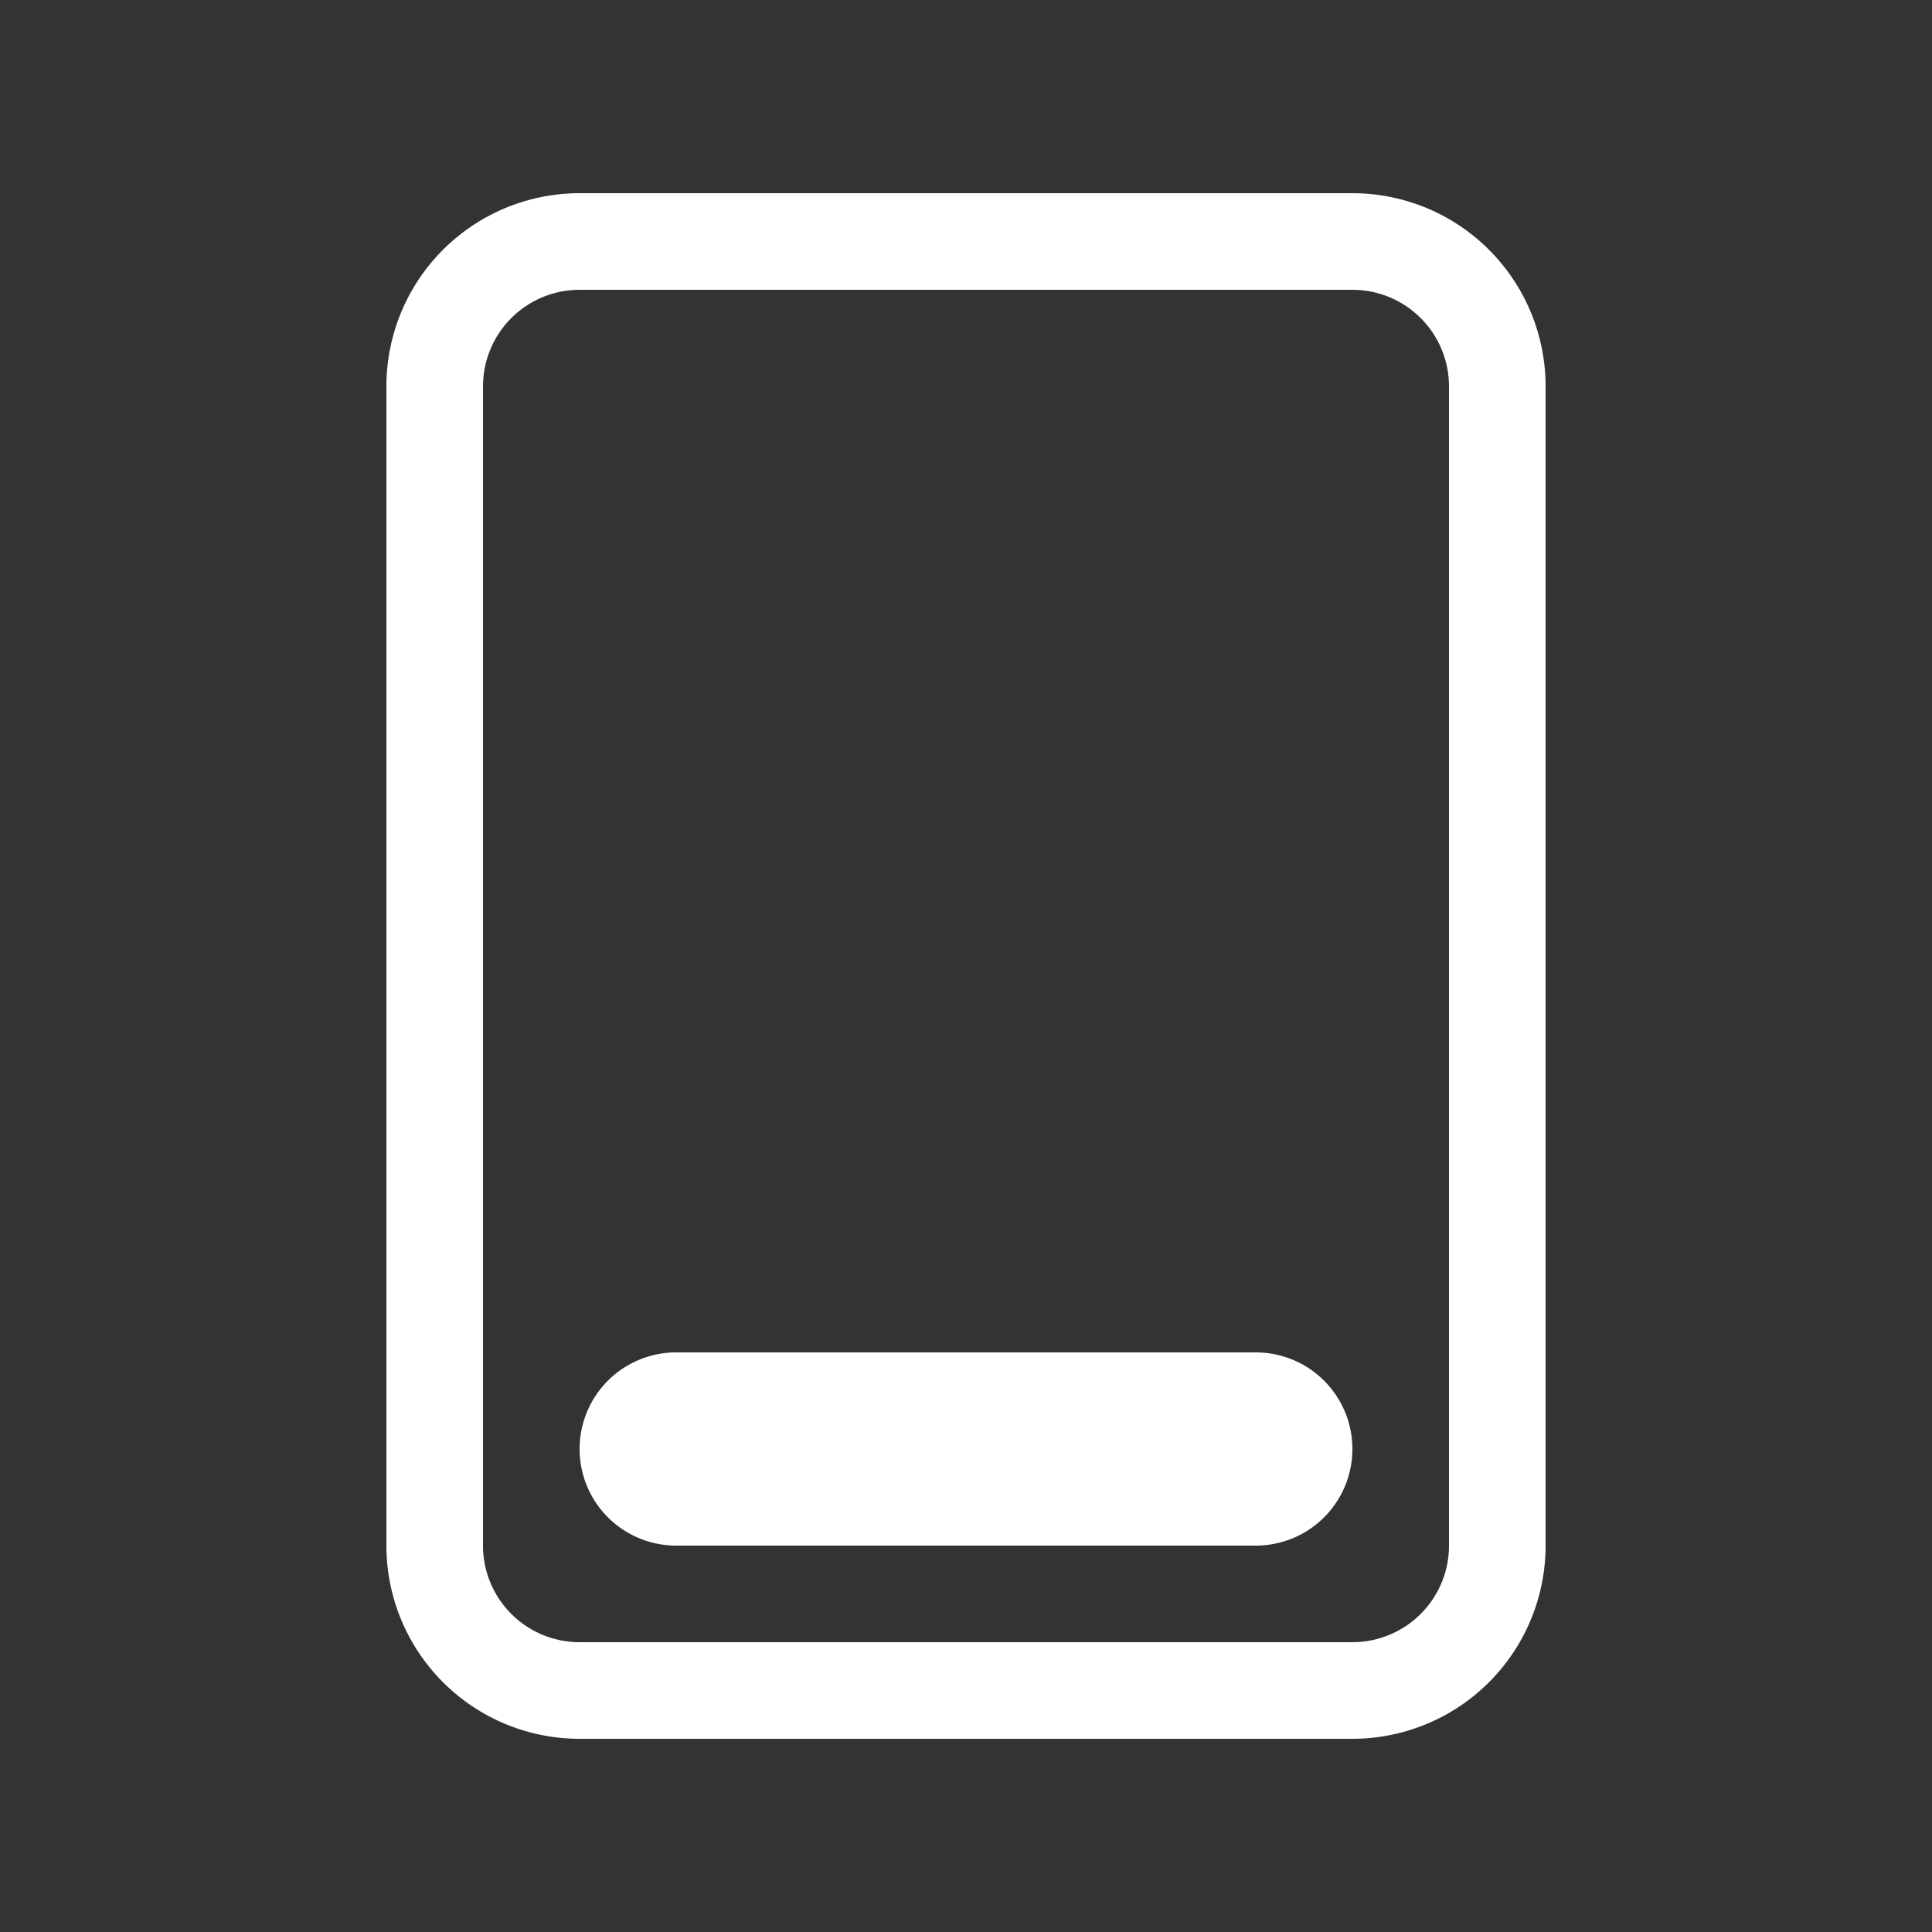 <svg xmlns="http://www.w3.org/2000/svg" width="1.5em" height="1.5em" viewBox="0 0 20 20"><rect x="0" y="0" width="20" height="20" fill="#333333" stroke="none"/><path fill="white" d="M6 2a2 2 0 0 0-2 2v12a2 2 0 0 0 2 2h8a2 2 0 0 0 2-2V4a2 2 0 0 0-2-2zM5 4a1 1 0 0 1 1-1h8a1 1 0 0 1 1 1v12a1 1 0 0 1-1 1H6a1 1 0 0 1-1-1zm2 10a1 1 0 1 0 0 2h6a1 1 0 1 0 0-2z"/></svg>